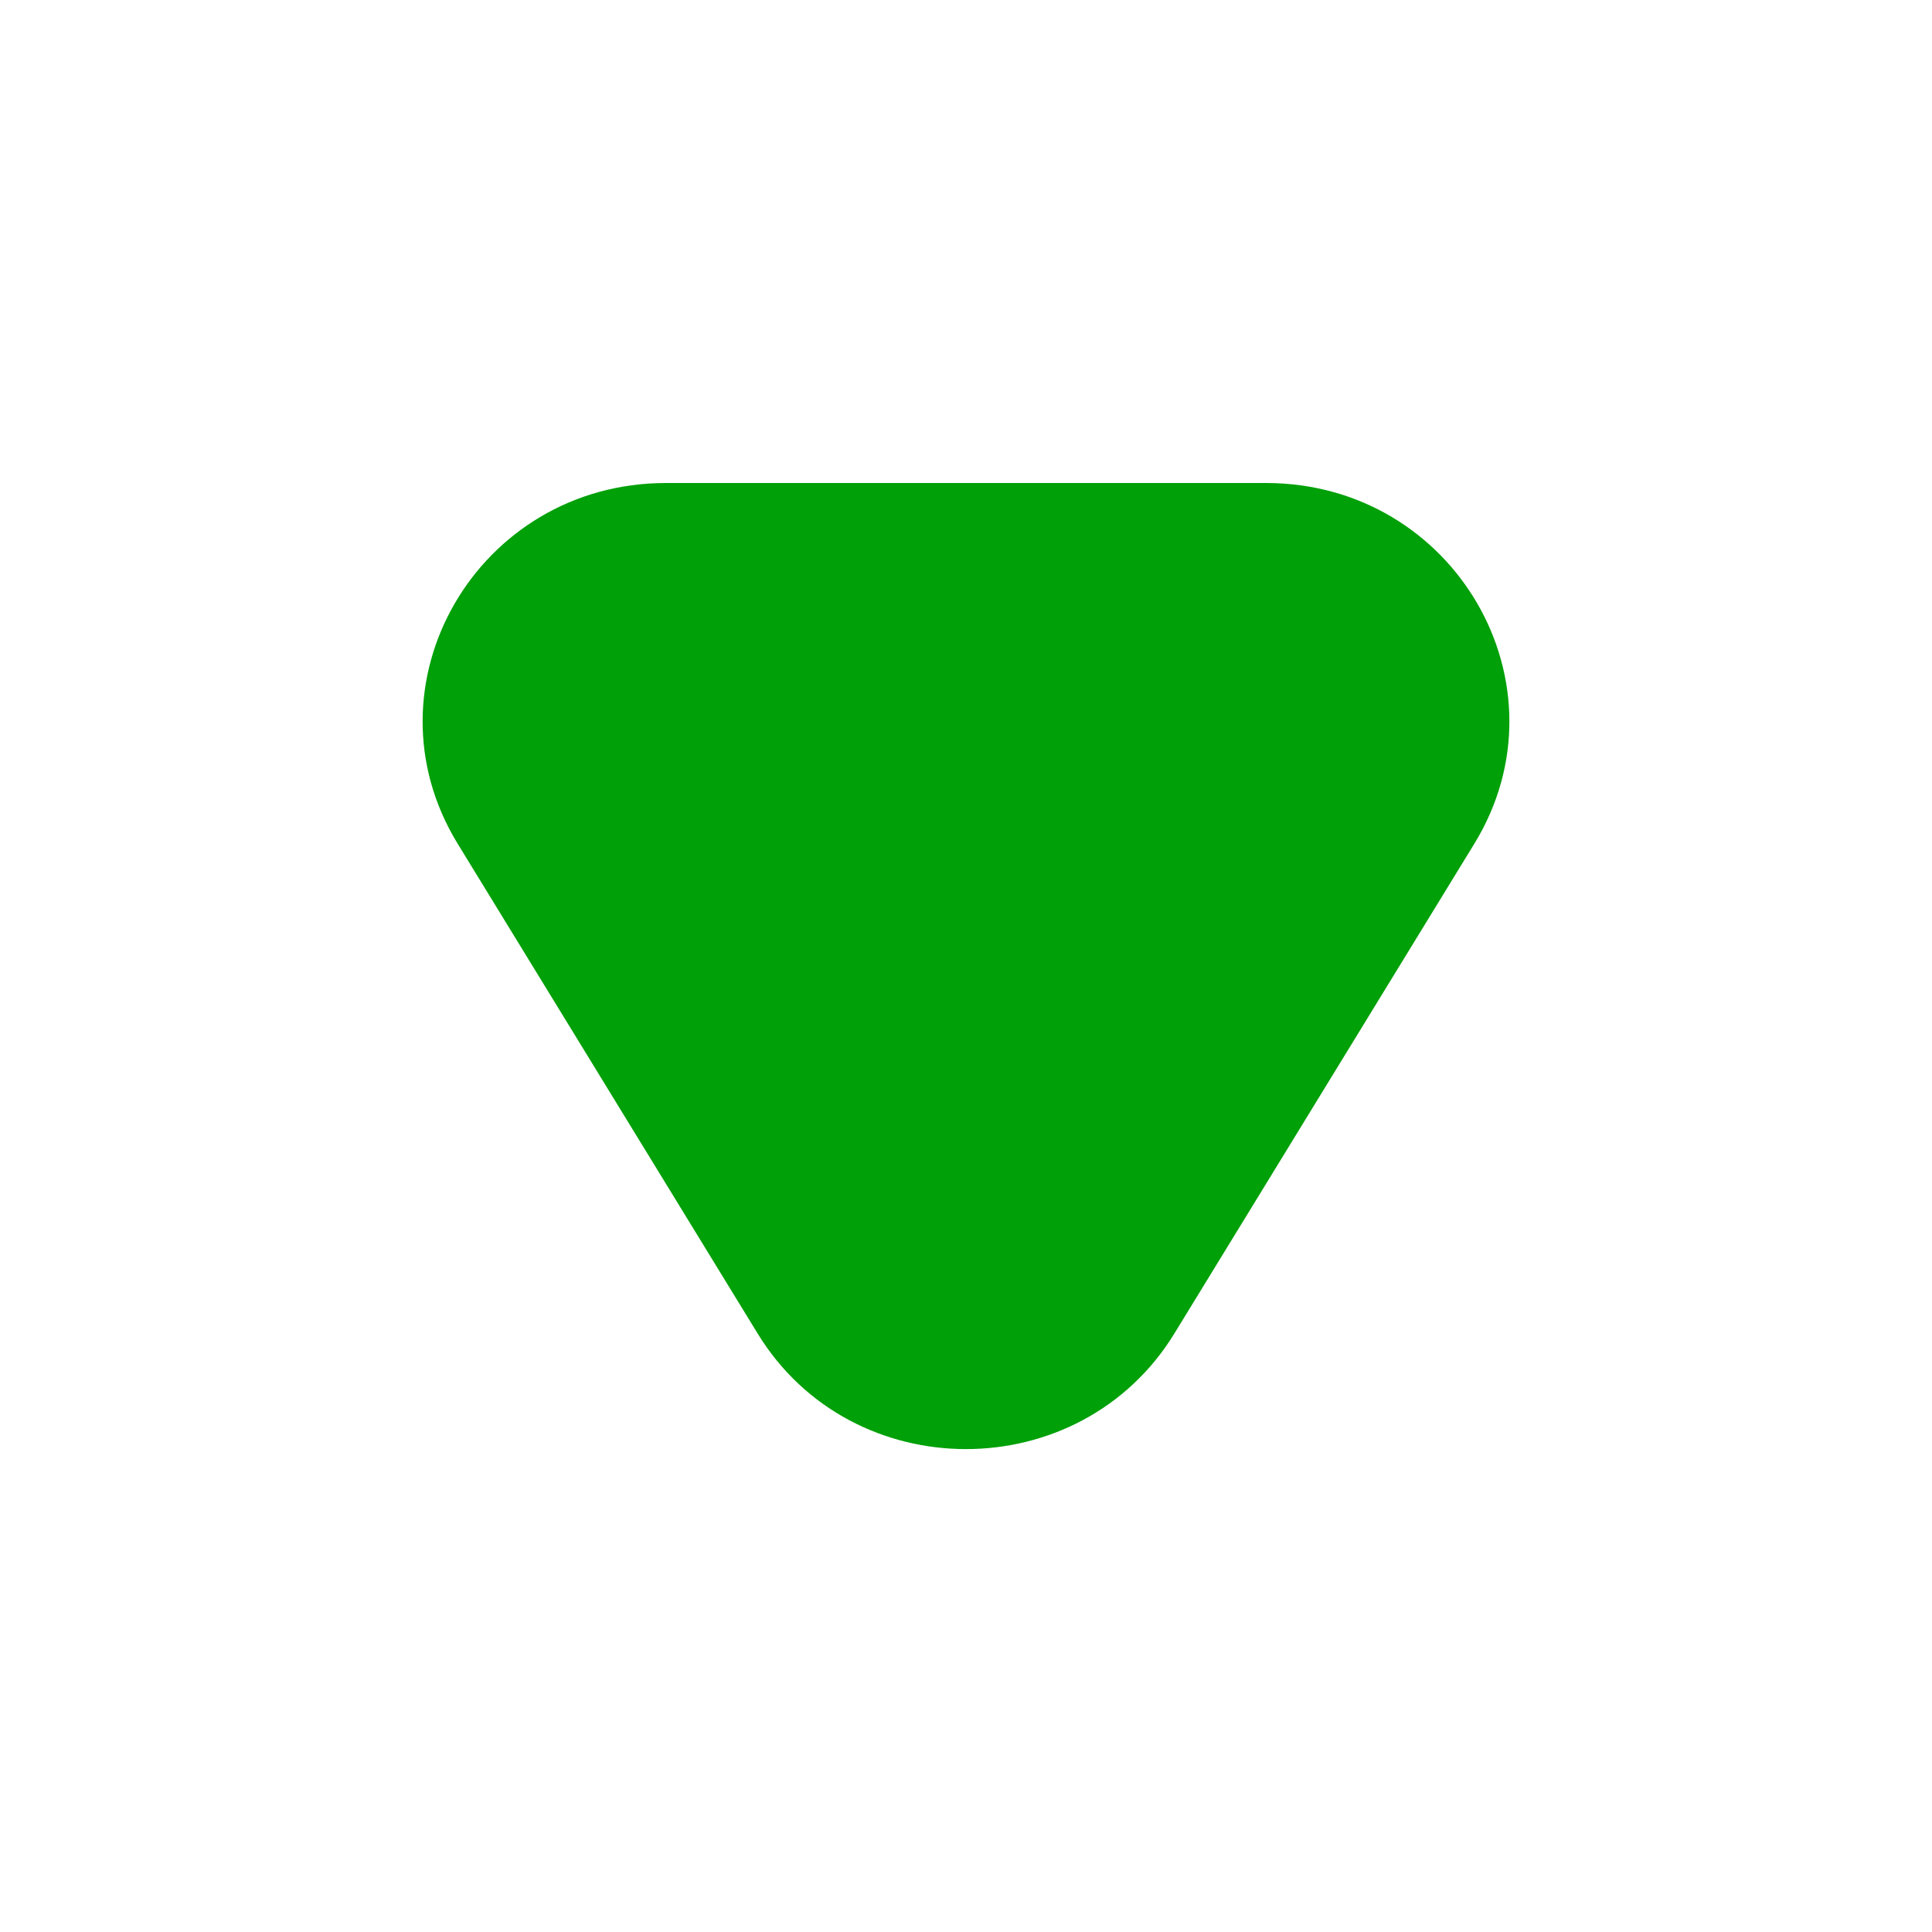 <svg fill="none" height="16" viewBox="0 0 16 16" width="16" xmlns="http://www.w3.org/2000/svg"><path d="m9.726 11.043c-.782 1.277-2.671 1.277-3.452 0l-2.484-4.056c-.805-1.315.161-2.987 1.726-2.987h4.968c1.565 0 2.531 1.672 1.726 2.987z" fill="#00a008"/></svg>
